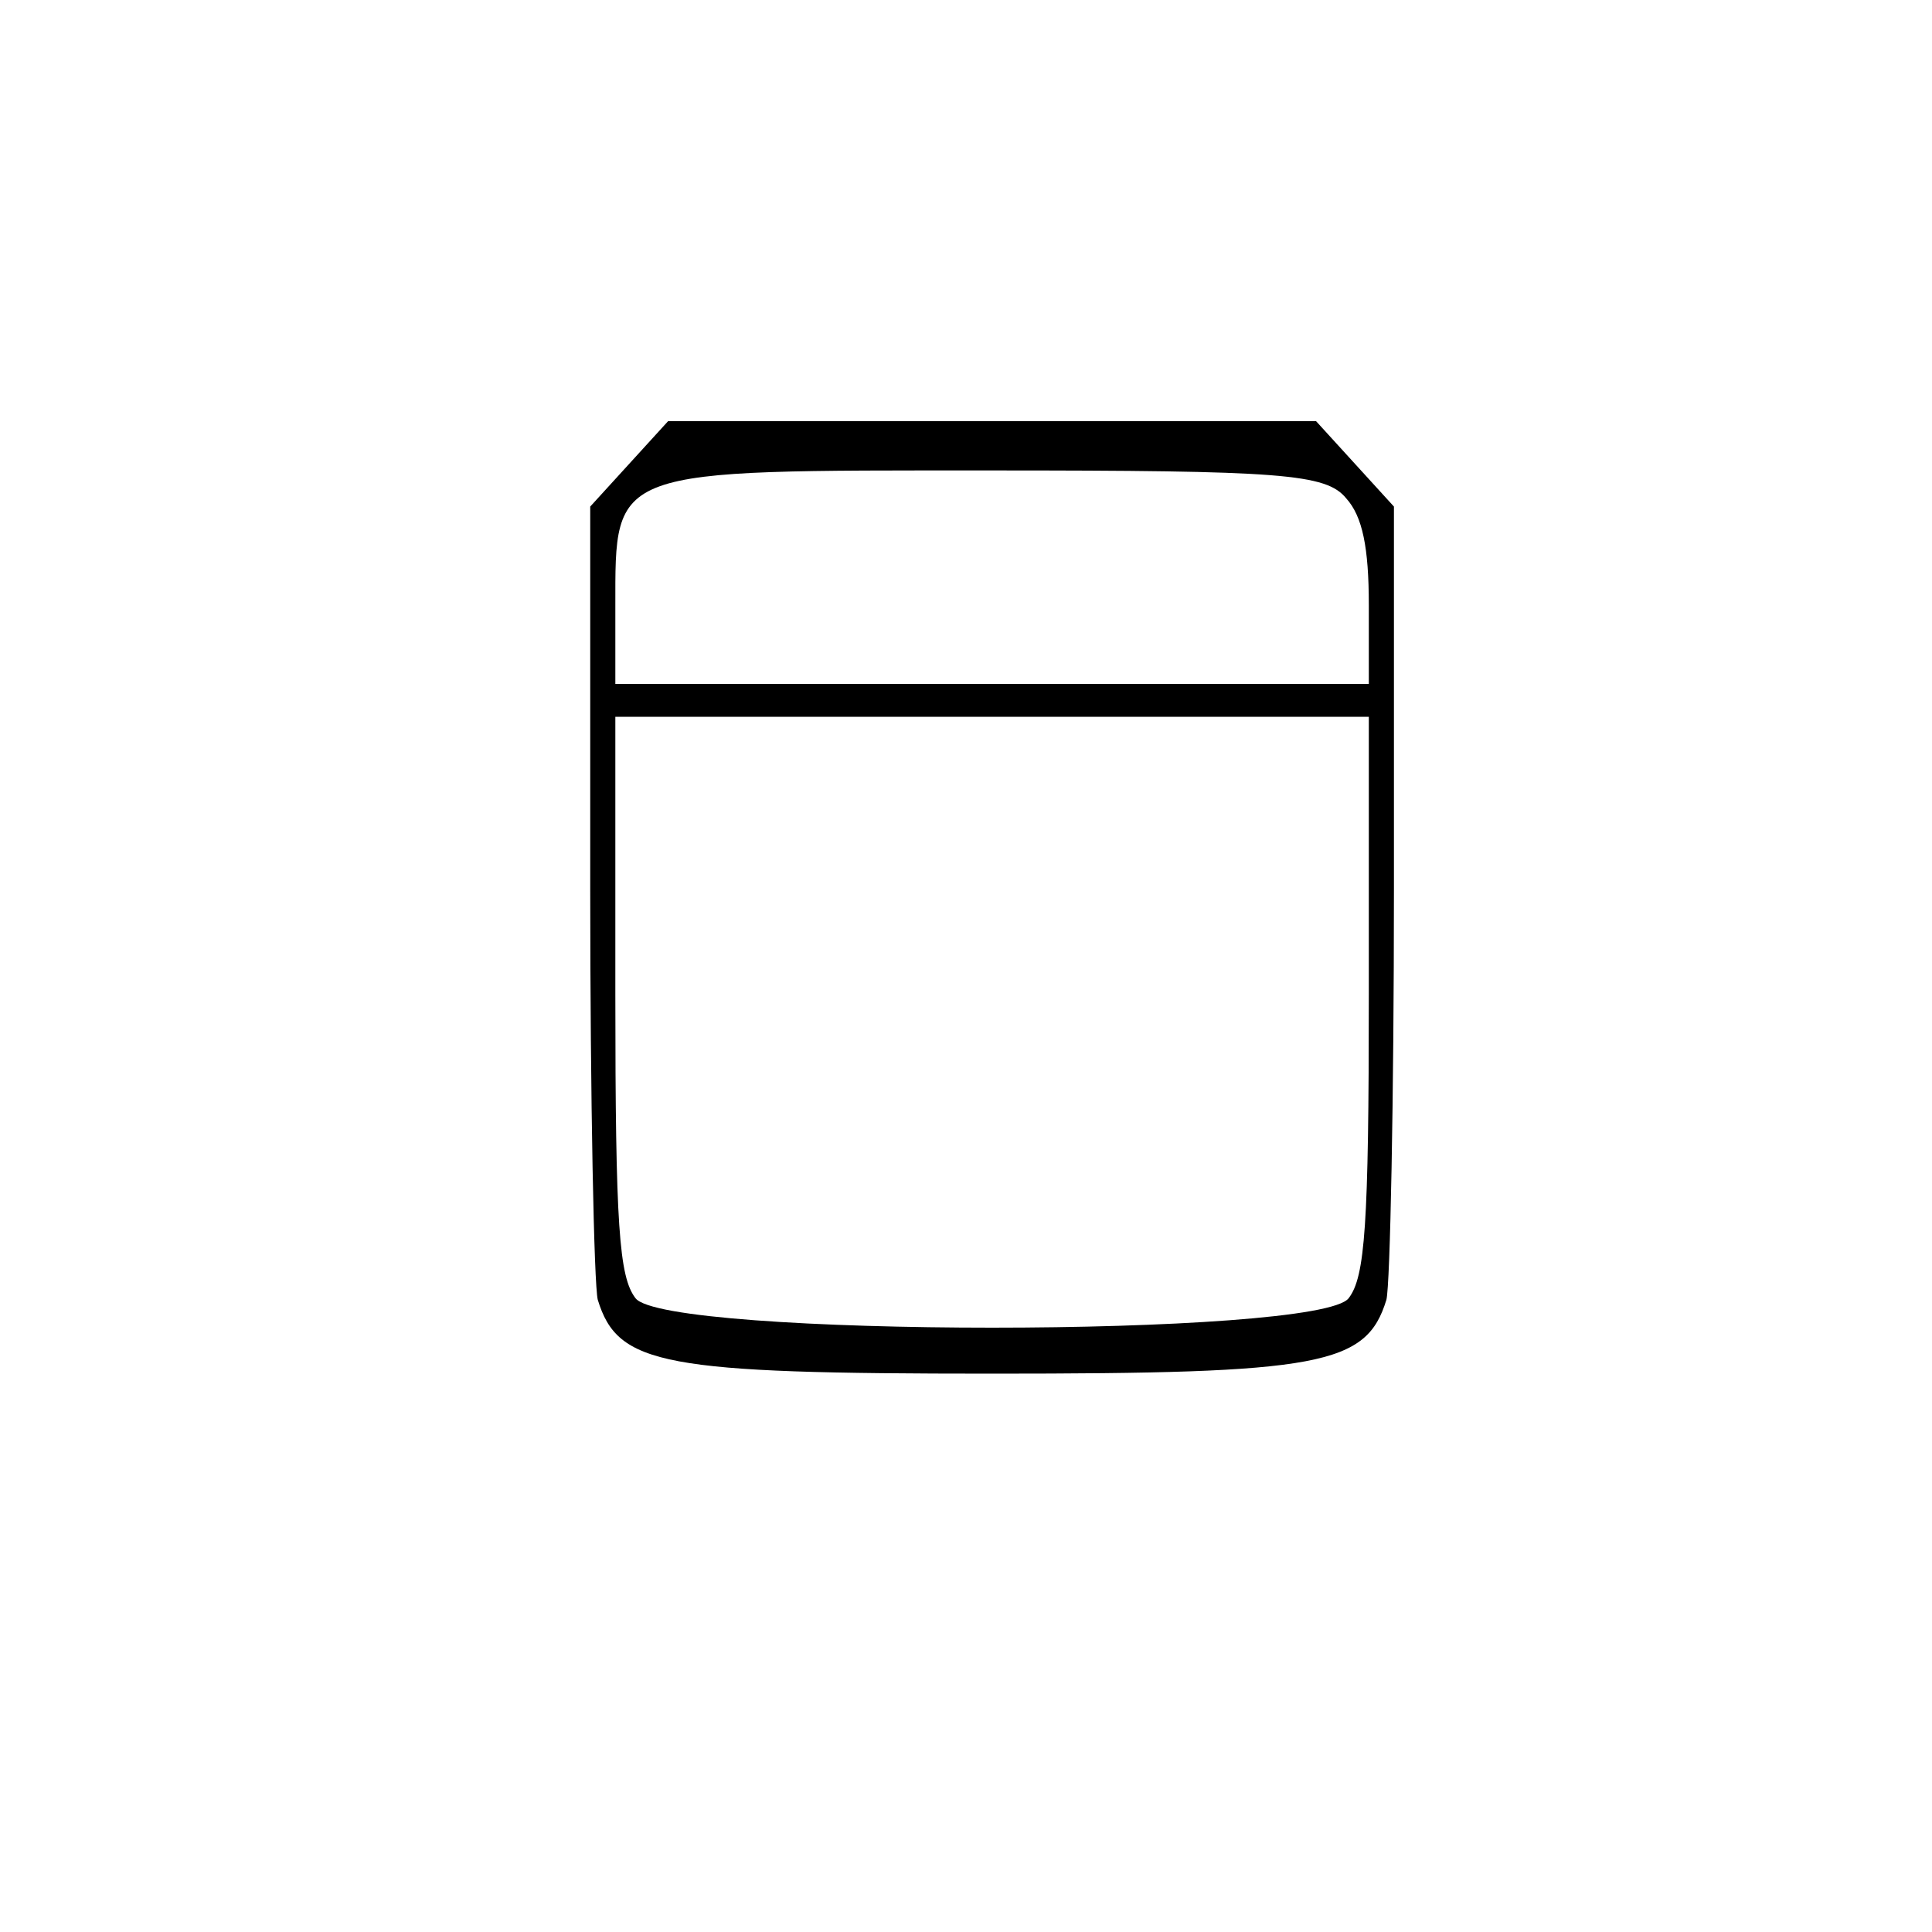 <?xml version="1.0" standalone="no"?>
<!DOCTYPE svg PUBLIC "-//W3C//DTD SVG 20010904//EN"
 "http://www.w3.org/TR/2001/REC-SVG-20010904/DTD/svg10.dtd">
<svg version="1.0" xmlns="http://www.w3.org/2000/svg"
 width="60pt" height="60pt" viewBox="0 0 60 60"
 preserveAspectRatio="xMidYMid meet">
<g transform="translate(0,60) scale(0.039,-0.051)"
fill="#000000" stroke="none">
<path d="M501 894 l-31 -26 0 -233 c0 -128 3 -241 6 -250 16 -40 52 -45 314
-45 262 0 298 5 314 45 3 9 6 122 6 250 l0 233 -31 26 -31 26 -258 0 -258 0
-31 -26z m571 -21 c13 -11 18 -30 18 -65 l0 -48 -300 0 -300 0 0 47 c0 85 -5
83 298 83 233 0 268 -2 284 -17z m18 -302 c0 -141 -3 -172 -16 -185 -23 -24
-545 -24 -568 0 -13 13 -16 44 -16 185 l0 169 300 0 300 0 0 -169z"/>
</g>
</svg>
